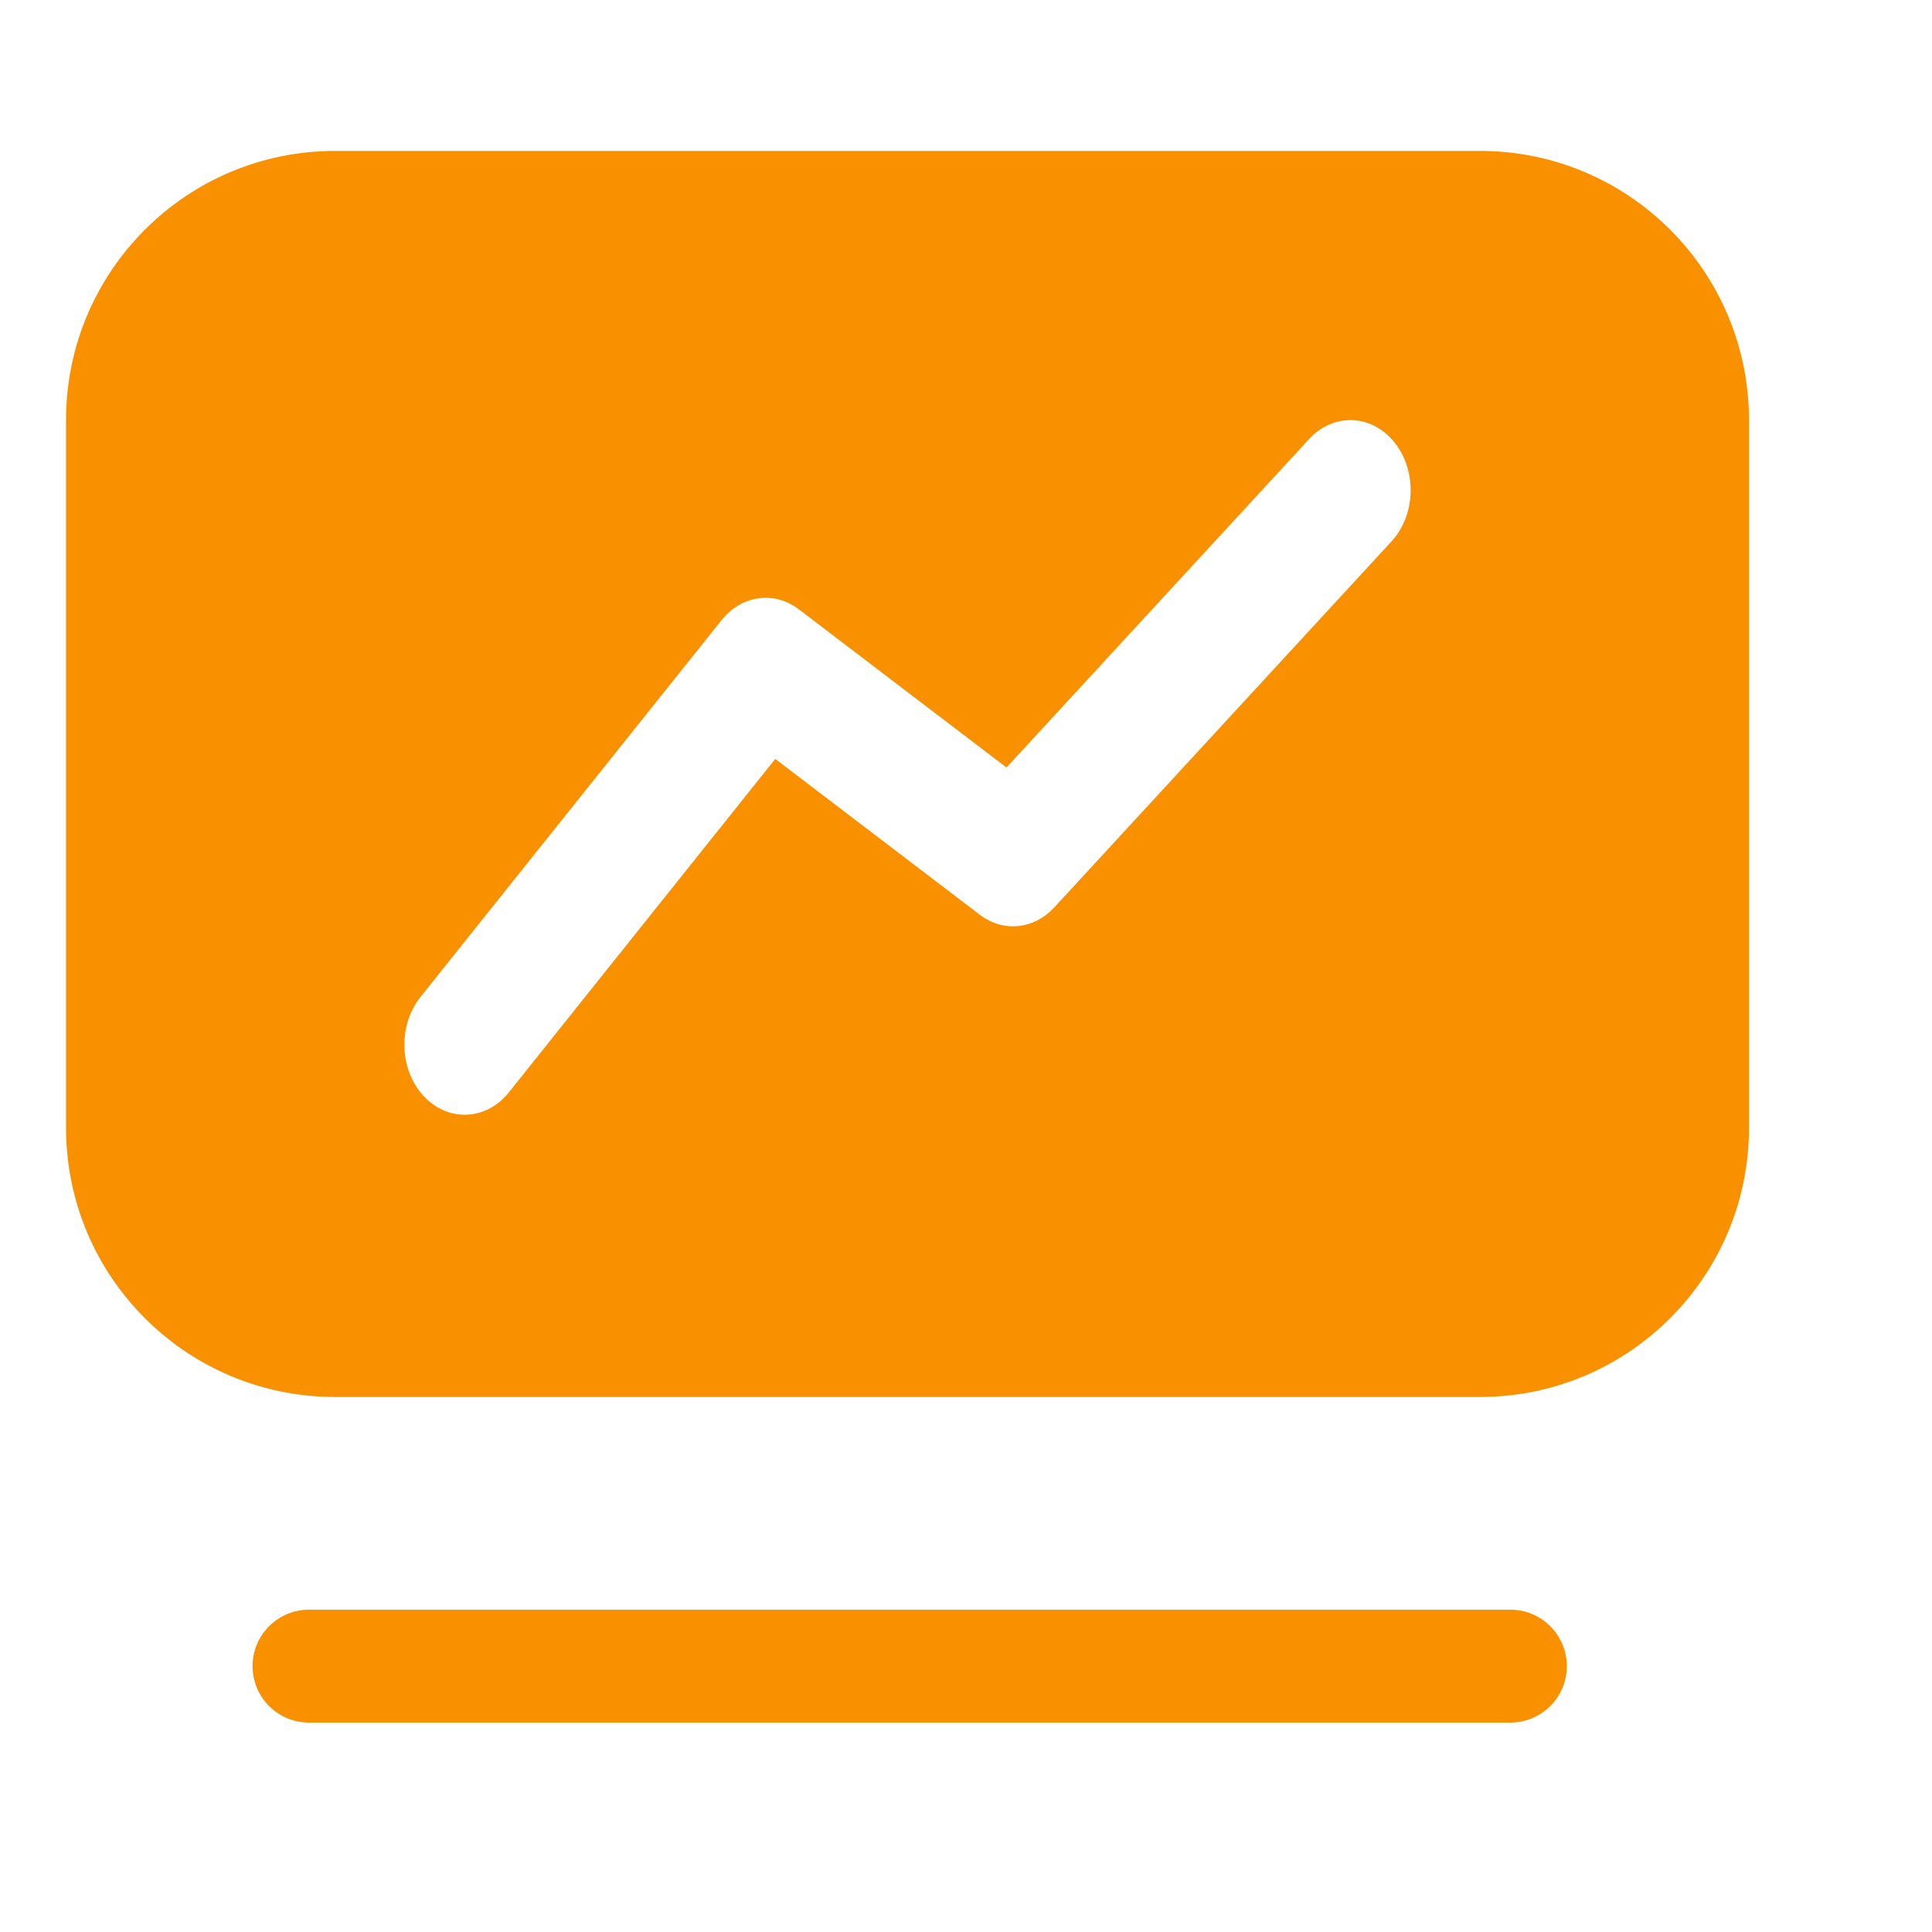 <?xml version="1.0" standalone="no"?><!DOCTYPE svg PUBLIC "-//W3C//DTD SVG 1.1//EN" "http://www.w3.org/Graphics/SVG/1.1/DTD/svg11.dtd"><svg class="icon" width="200px" height="200.00px" viewBox="0 0 1024 1024" version="1.1" xmlns="http://www.w3.org/2000/svg"><path fill="#f99000" d="M800.529 853.171c16.521 0 29.914 13.393 29.914 29.915 0 16.52-13.393 29.914-29.914 29.914H163.77c-16.521 0-29.914-13.393-29.914-29.914 0-16.522 13.393-29.915 29.914-29.915h636.759zM784.464 80C863.184 80 927 143.875 927 222.669v375.08c0 78.793-63.816 142.668-142.536 142.668H177.536C98.816 740.417 35 676.542 35 597.75v-375.08C35 143.875 98.816 80 177.536 80h606.928z m-90.181 152.253l-0.39 0.416-160.43 174.128-110.091-83.862-0.393-0.294c-12.863-9.494-29.72-7.109-40.246 5.695l-0.317 0.391-159.56 199.719-0.356 0.453c-11.52 14.898-10.787 37.753 1.659 51.612l0.38 0.417 0.39 0.414c12.824 13.384 32.497 12.531 44.425-1.927l0.36-0.443L410.9 402.25l108.507 82.656 0.37 0.279c12.157 8.986 27.996 7.408 38.657-3.854l0.322-0.344 178.78-194.045 0.383-0.423c12.53-14.048 13.084-37.228 1.153-52.065-11.932-14.837-31.876-15.768-44.79-2.2z"  /></svg>